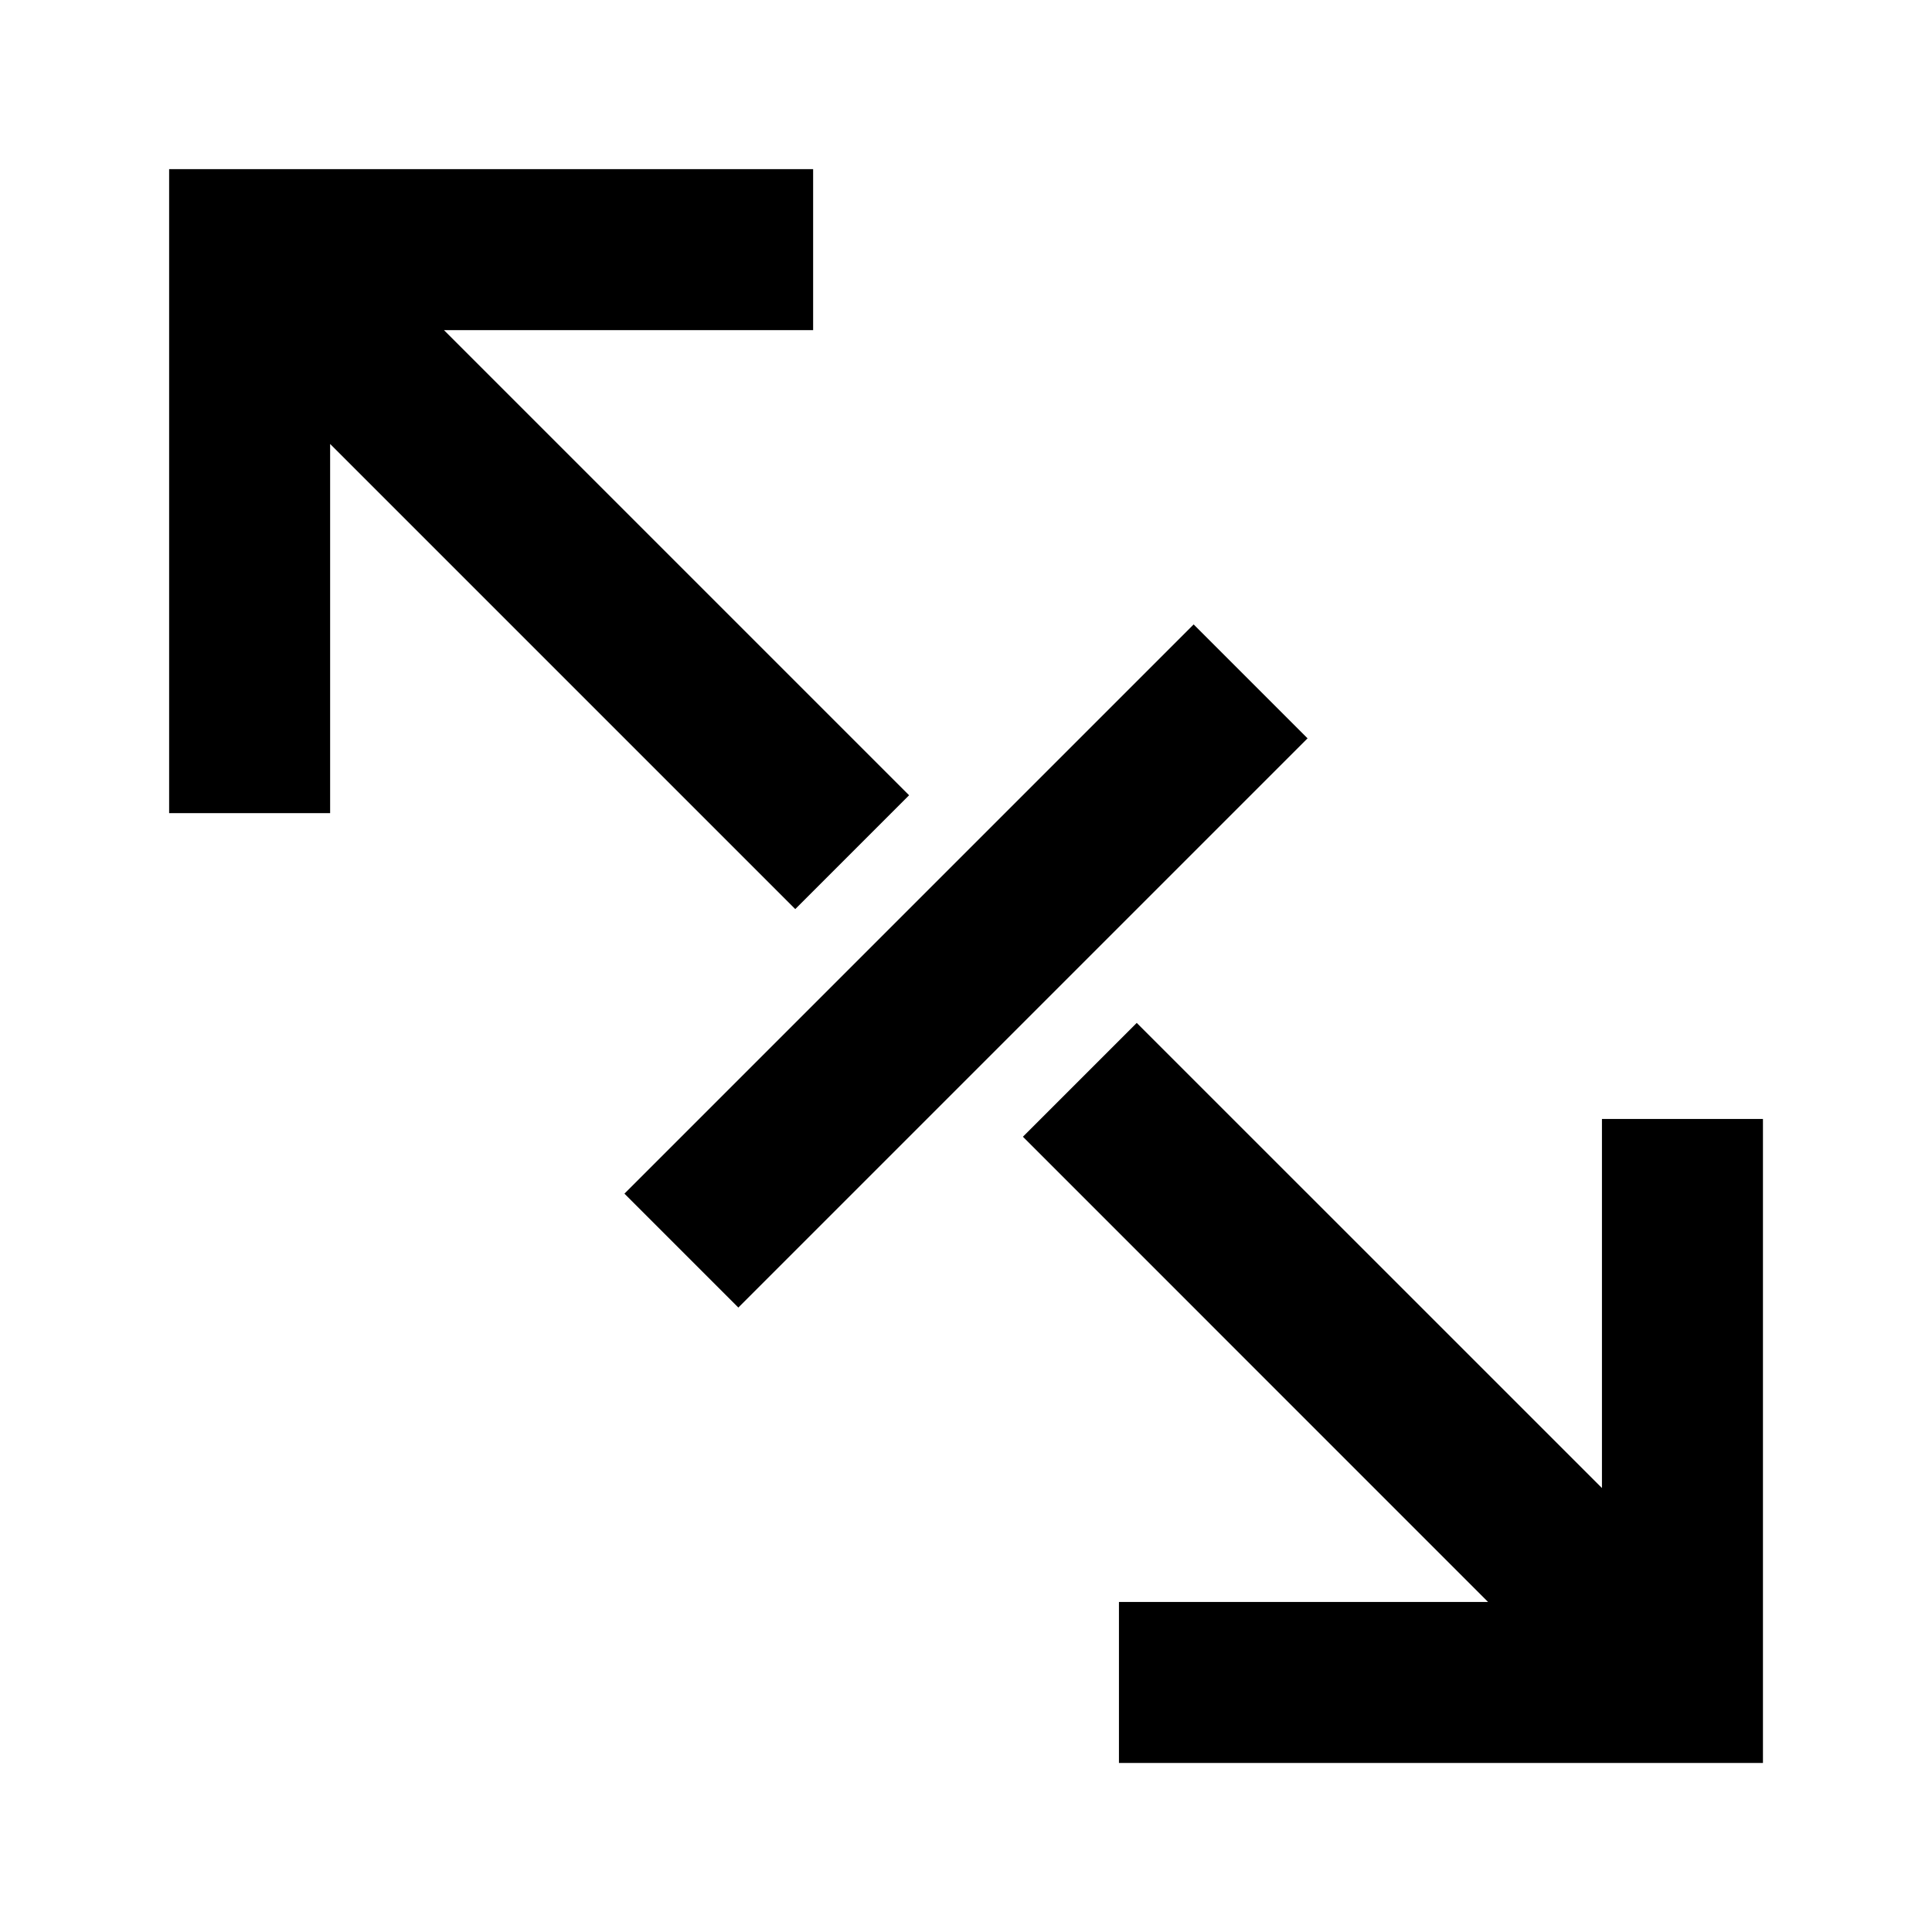 <svg xmlns='http://www.w3.org/2000/svg' id='icons_arrows_expand_left_alt' viewBox='0 0 24 24'>
<path d='M10.101 2.101L10.101 4.101L5.515 4.101L11.293 9.879L9.879 11.293L4.101 5.515L4.101 10.101L2.101 10.101L2.101 2.101L10.101 2.101z' />
<path d='M21.9 13.9L19.9 13.9L19.9 18.485L14.121 12.707L12.707 14.121L18.485 19.9L13.9 19.9L13.9 21.9L21.9 21.9L21.9 13.9z' />
<path d='M16.243 9.172L14.828 7.757L7.757 14.828L9.172 16.243L16.243 9.172z' />
</svg>